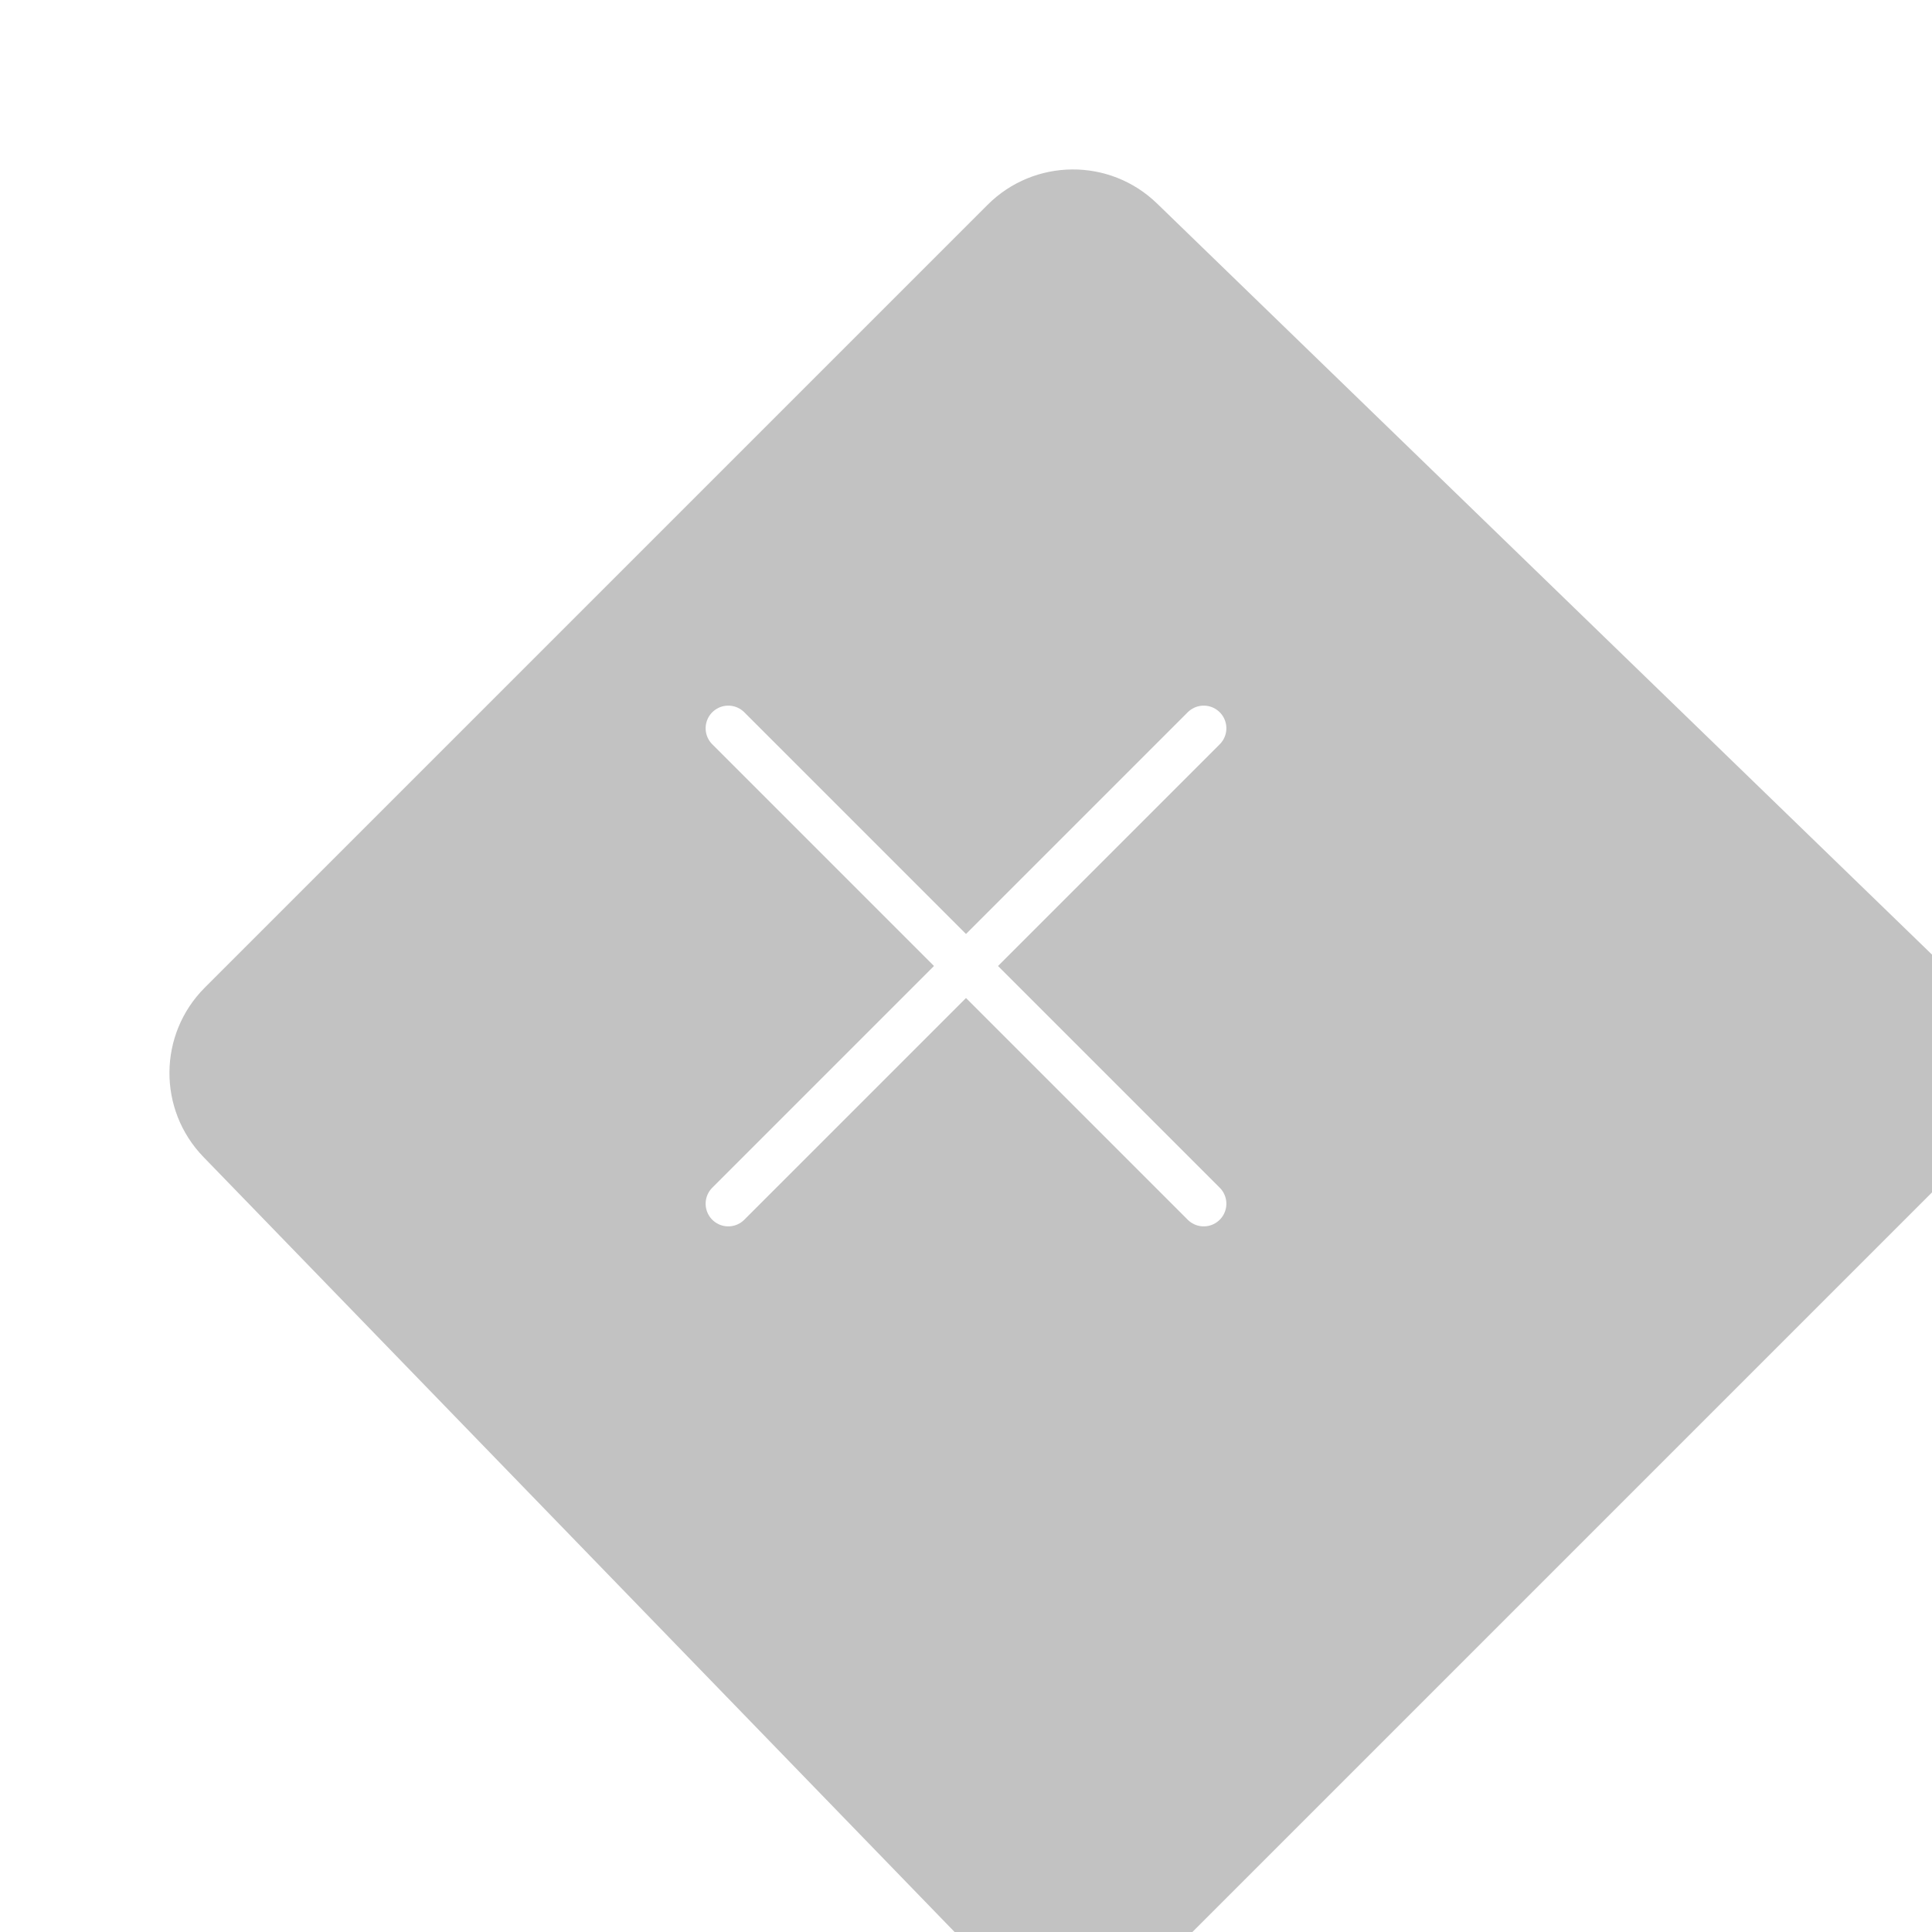 <svg width="64" height="64" viewBox="0 0 64 64" fill="none" xmlns="http://www.w3.org/2000/svg">
<g filter="url(#filter0_i_280_4465)">
<path d="M61.083 28.672L34.328 2.741C32.759 1.22 30.26 1.24 28.715 2.785L2.785 28.715C1.24 30.26 1.22 32.759 2.741 34.328L28.672 61.083C30.227 62.686 32.794 62.706 34.373 61.127L61.127 34.373C62.706 32.794 62.686 30.227 61.083 28.672Z" fill="black" fill-opacity="0.24"/>
</g>
<g clip-path="url(#clip0_280_4465)">
<path d="M39.875 24.125L24.125 39.875" stroke="white" stroke-width="1.5" stroke-linecap="round" stroke-linejoin="round"/>
<path d="M39.875 39.875L24.125 24.125" stroke="white" stroke-width="1.5" stroke-linecap="round" stroke-linejoin="round"/>
</g>
<defs>
<filter id="filter0_i_280_4465" x="1.613" y="1.613" width="64.686" height="64.686" filterUnits="userSpaceOnUse" color-interpolation-filters="sRGB">
<feFlood flood-opacity="0" result="BackgroundImageFix"/>
<feBlend mode="normal" in="SourceGraphic" in2="BackgroundImageFix" result="shape"/>
<feColorMatrix in="SourceAlpha" type="matrix" values="0 0 0 0 0 0 0 0 0 0 0 0 0 0 0 0 0 0 127 0" result="hardAlpha"/>
<feOffset dx="4" dy="4"/>
<feGaussianBlur stdDeviation="12"/>
<feComposite in2="hardAlpha" operator="arithmetic" k2="-1" k3="1"/>
<feColorMatrix type="matrix" values="0 0 0 0 1 0 0 0 0 1 0 0 0 0 1 0 0 0 0.25 0"/>
<feBlend mode="normal" in2="shape" result="effect1_innerShadow_280_4465"/>
</filter>
<clipPath id="clip0_280_4465">
<rect width="28" height="28" fill="white" transform="translate(18 18)"/>
</clipPath>
</defs>
</svg>
